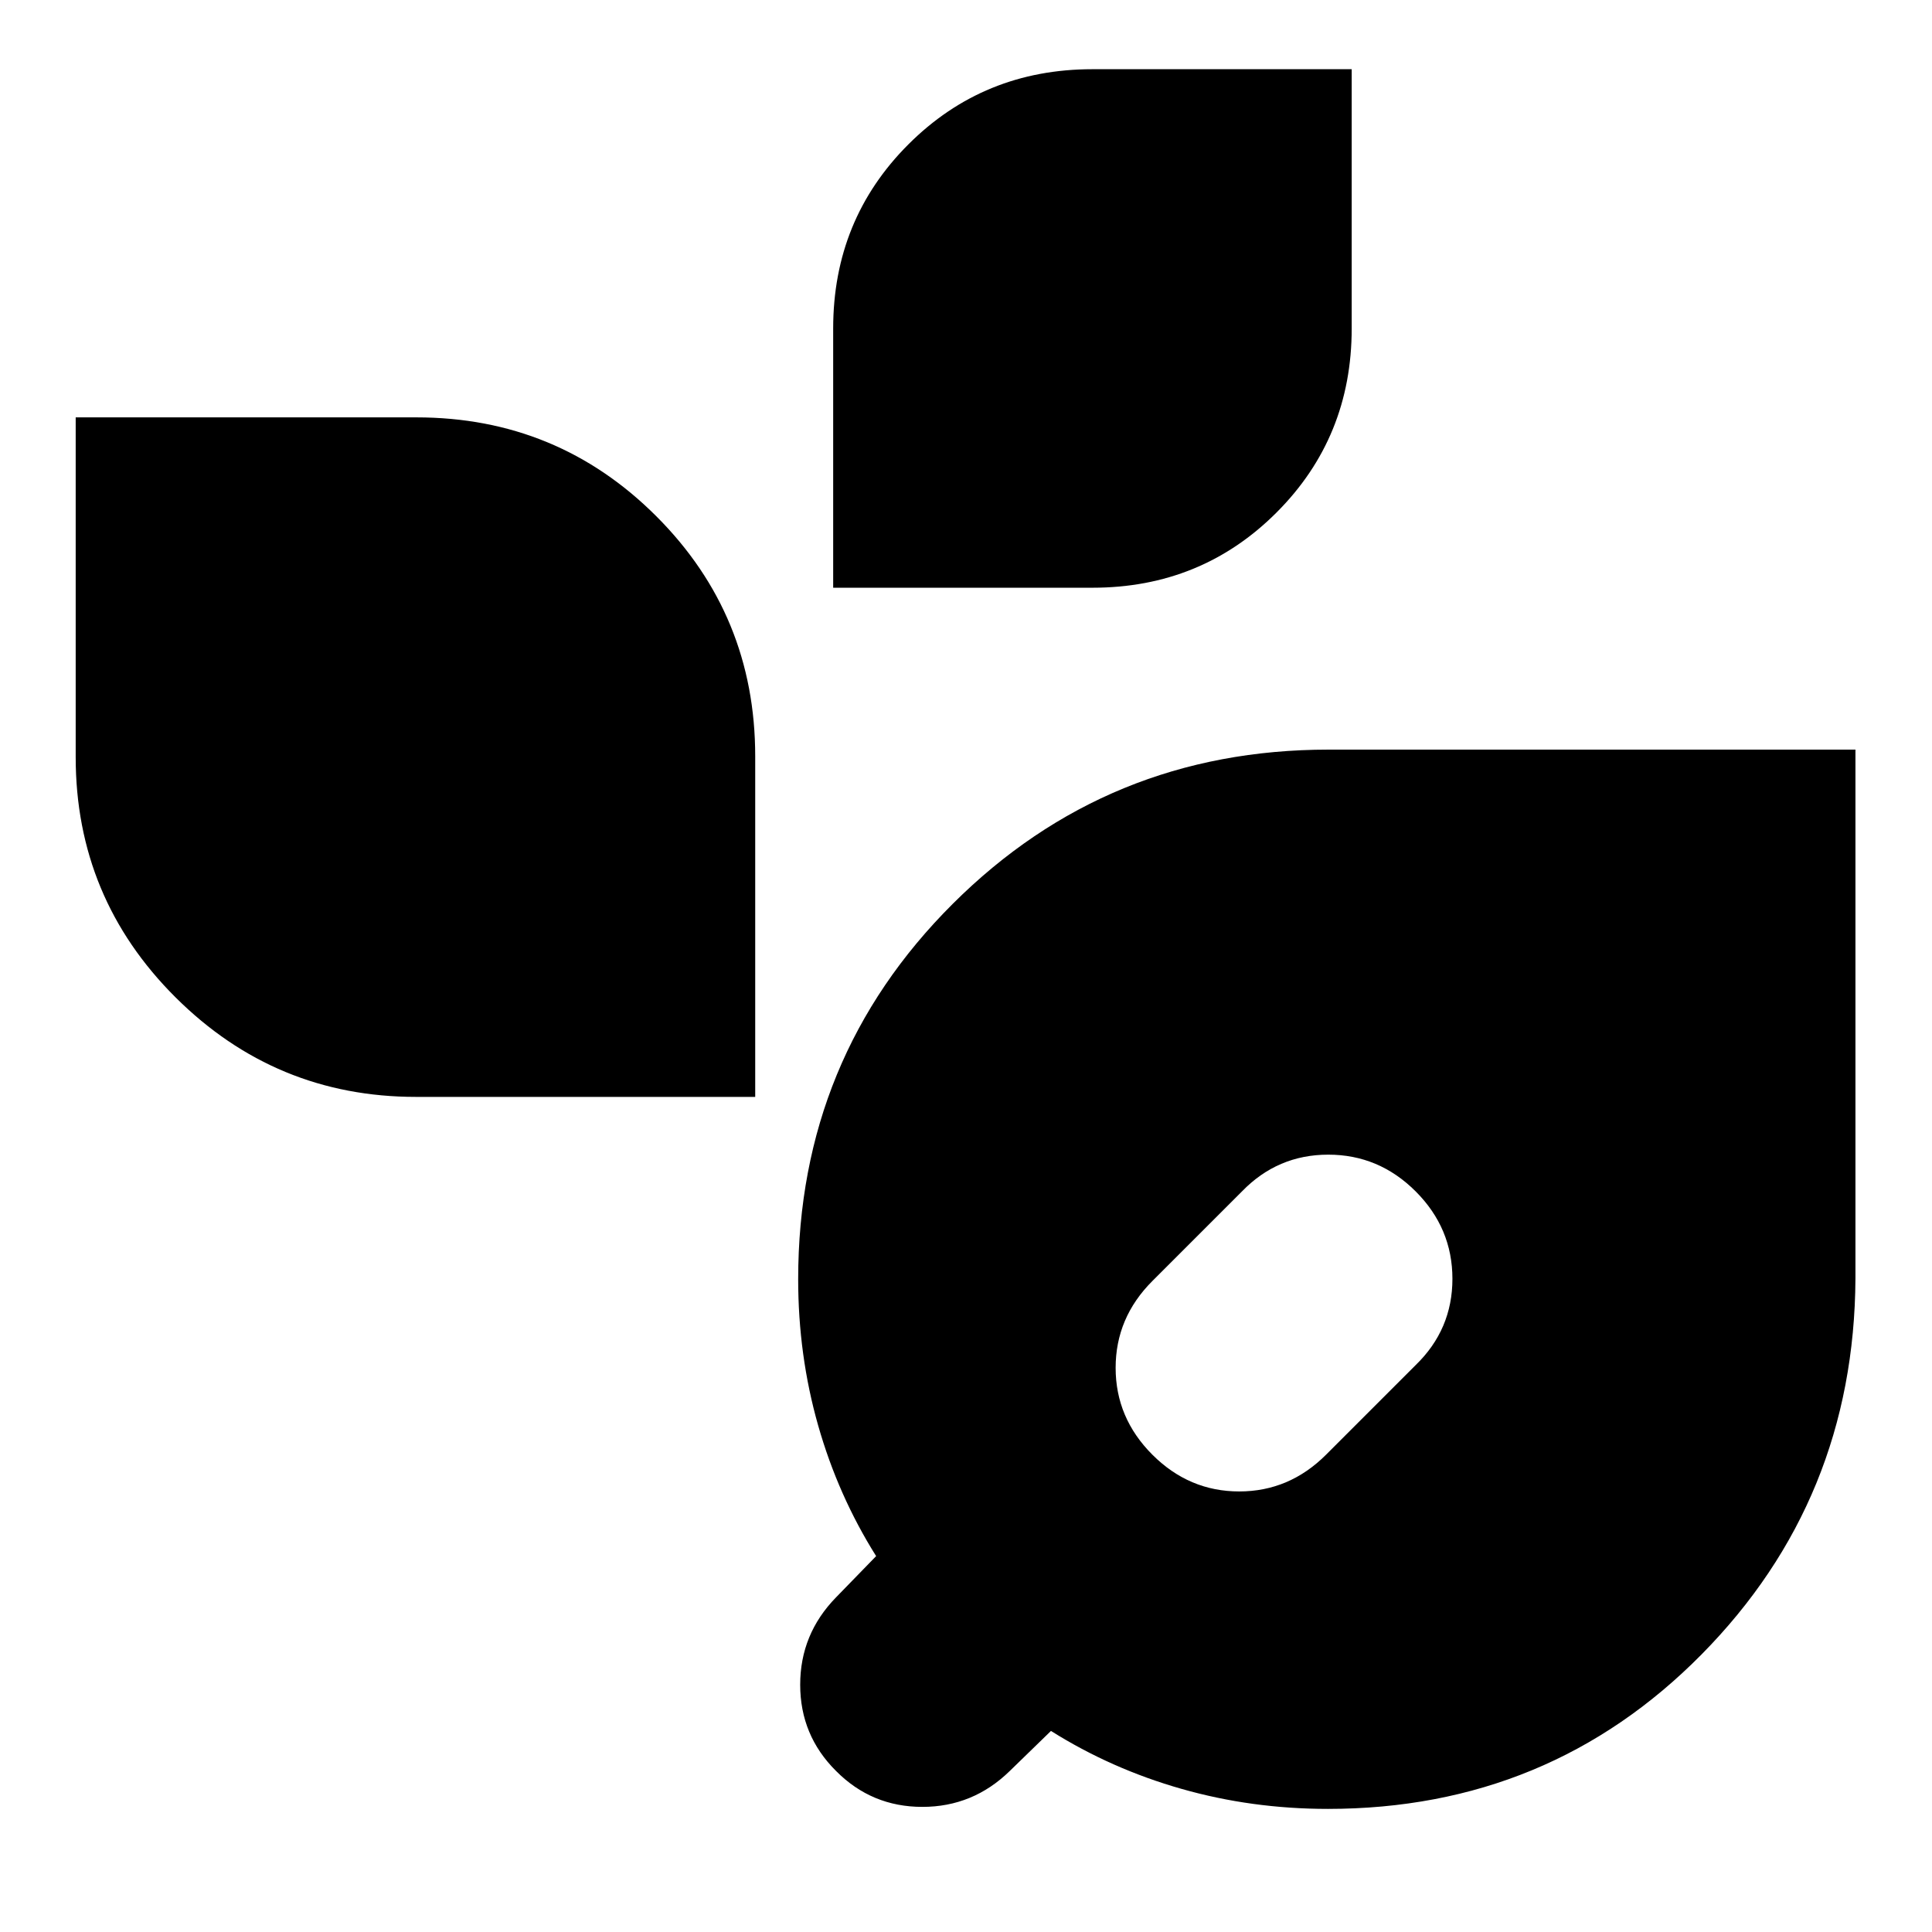 <svg xmlns="http://www.w3.org/2000/svg" height="24" viewBox="0 -960 960 960" width="24"><path d="M659.78-61.17q-37.77 0-72.66-9.94-34.9-9.93-64.9-28.8L501.74-80q-18.26 17.83-43.43 17.83-25.18 0-42.87-17.83-17.83-17.7-17.83-42.87 0-25.17 17.83-43.43l19.91-20.48q-18.87-30-28.81-64.9-9.93-34.9-9.93-72.67 0-109.95 76.83-186.56 76.82-76.61 186.73-76.61h261.79v262.8q-.57 109.89-76.39 186.72-75.83 76.83-185.79 76.83Zm-87.17-176q18.26 18.26 43.15 18.26 24.89 0 43.15-18.26l44.53-44.53q18.26-17.69 18.26-42.86 0-25.18-18.26-43.44-18.26-18.26-43.44-18.26-25.17 0-42.87 18.26l-44.52 44.52q-18.26 18.26-18.26 43.15 0 24.9 18.26 43.16Zm-365.9-177.79q-69.83 0-119.47-49.44-49.63-49.44-49.63-119.38v-168.83h169.26q70.12 0 119.26 49.14 49.13 49.13 49.13 119.25v169.26H206.71Zm207.29-253v-128.82q0-54.11 37.36-91.47t91.47-37.36h128.82v128.83q0 54.1-37.36 91.46-37.36 37.36-91.46 37.36H414Z"/></svg>